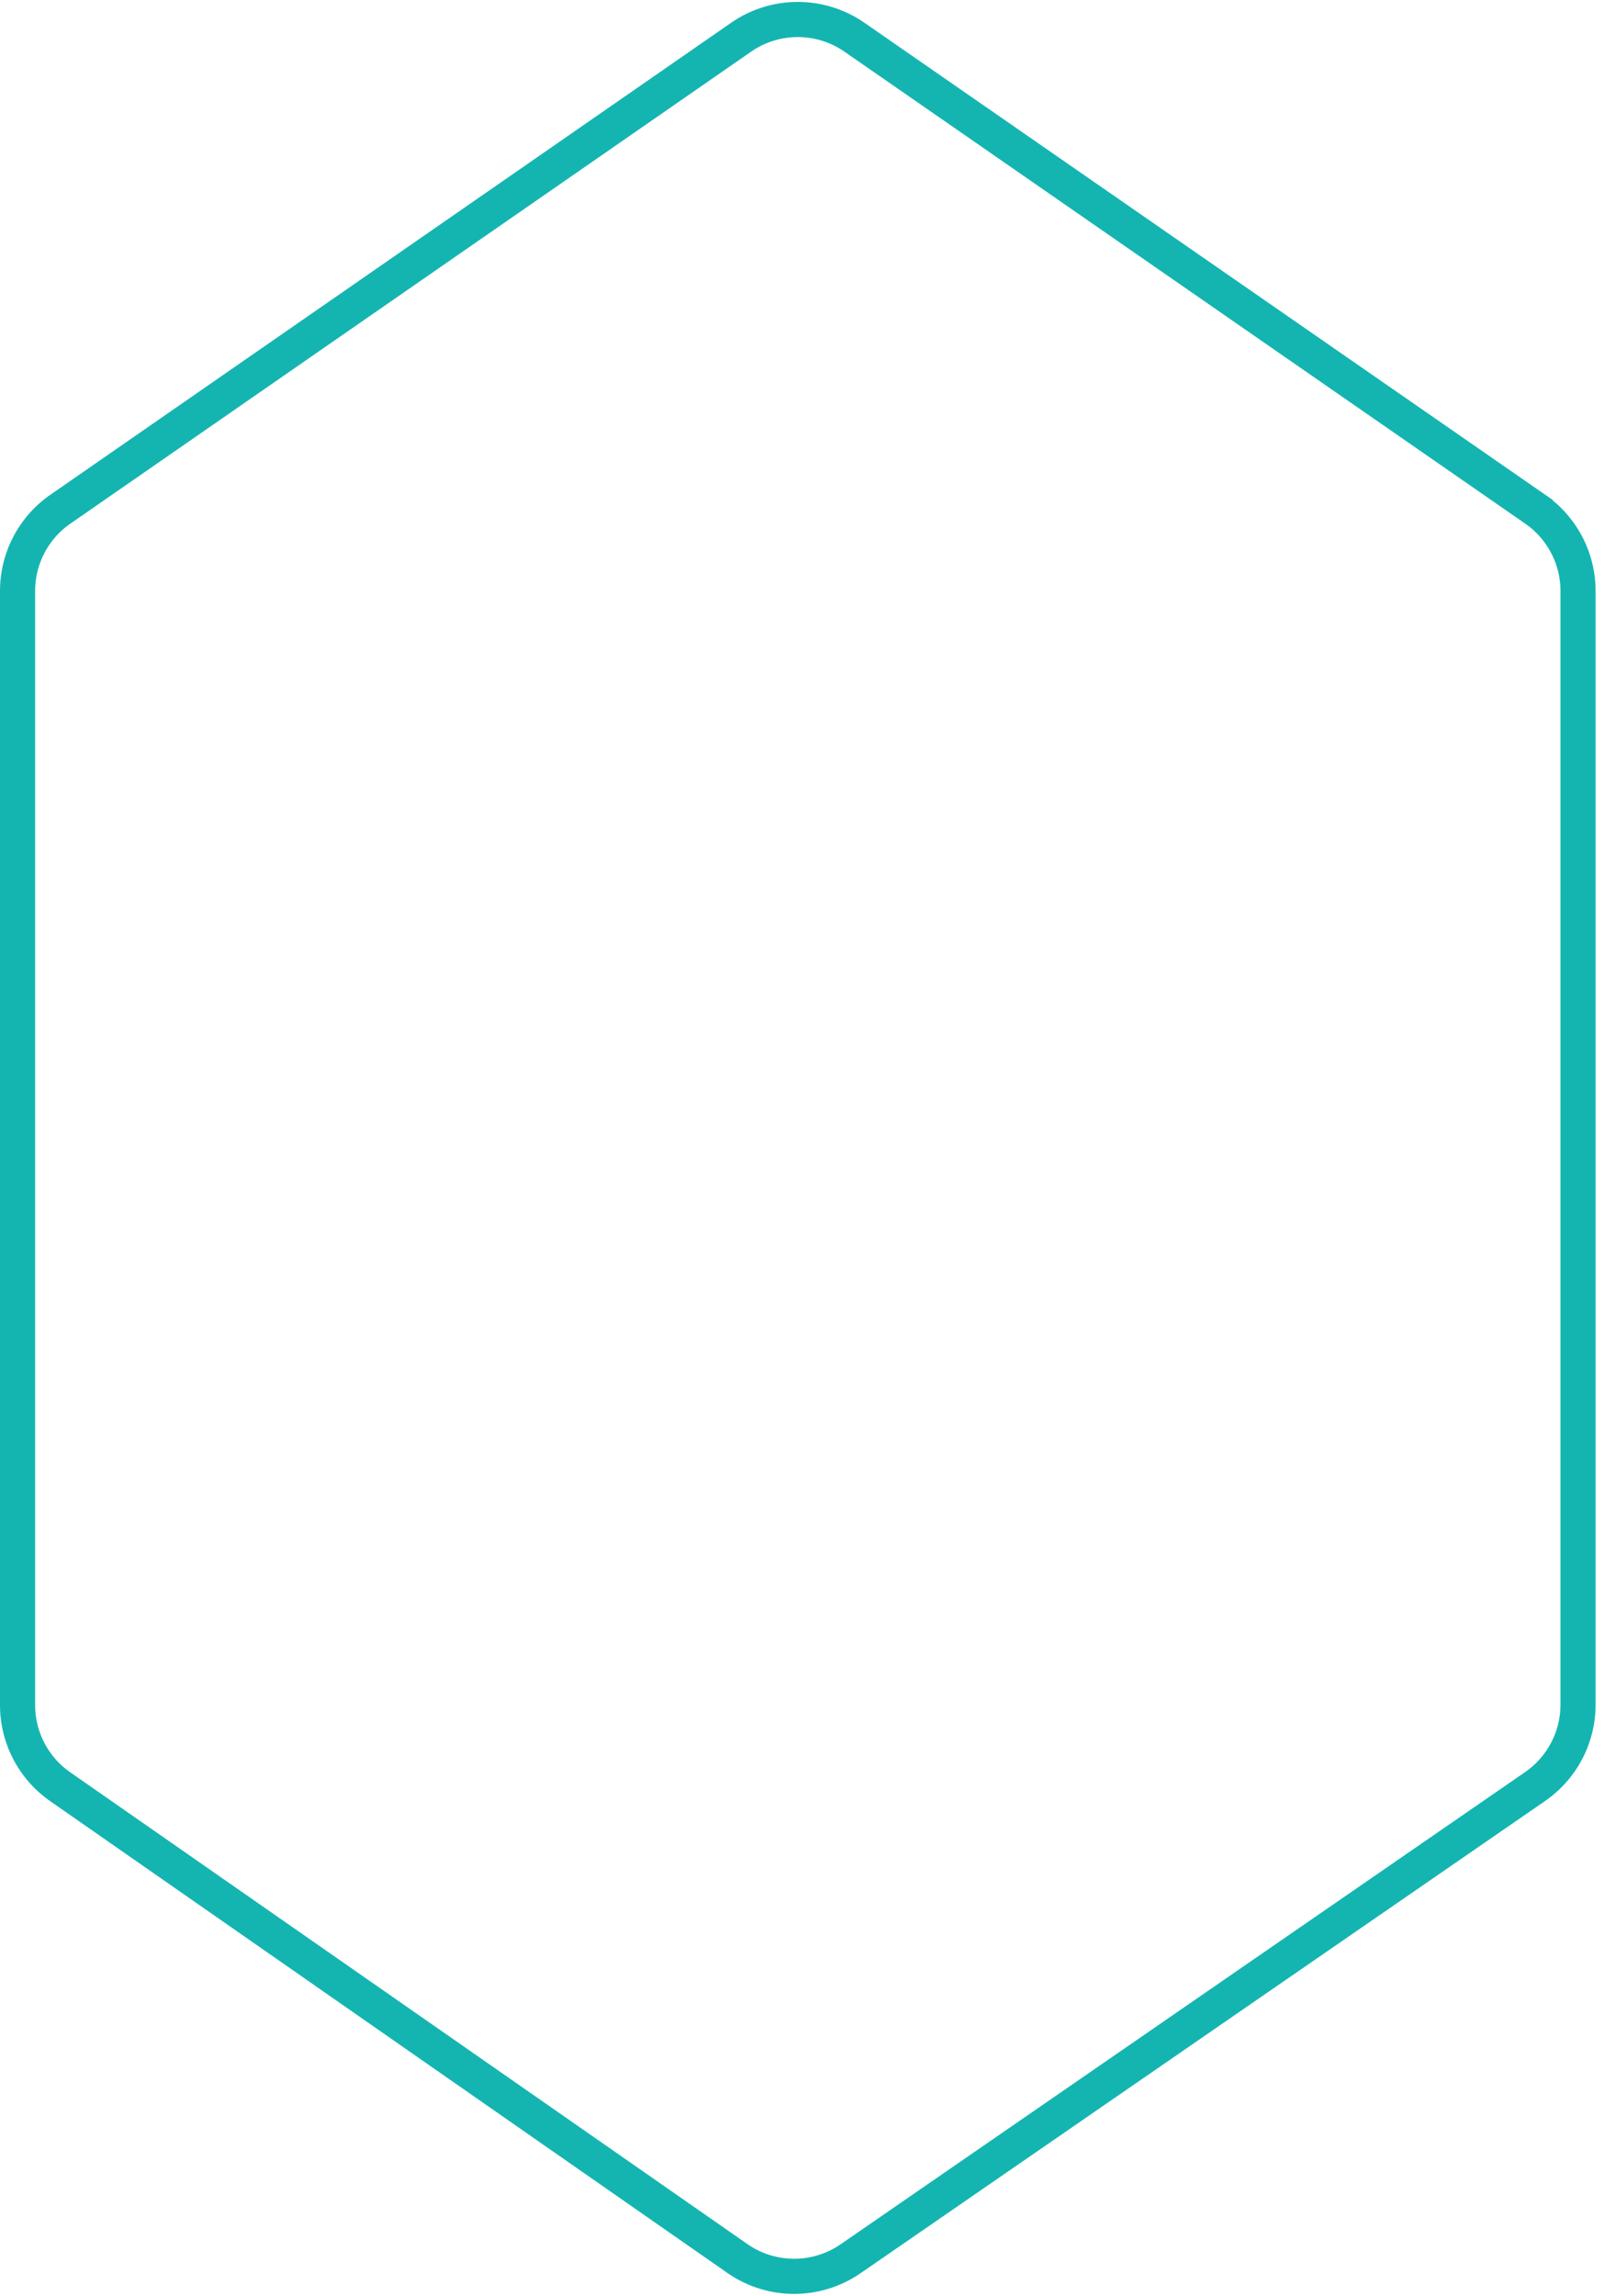 <svg width="69" height="98" xmlns="http://www.w3.org/2000/svg">
    <path d="M34.064.833c.847 0 1.693.253 2.421.757l29.064 20.144a4.25 4.25 0 0 1 1.83 3.493v47.539a4.25 4.25 0 0 1-1.838 3.498L36.322 96.415a4.245 4.245 0 0 1-4.842-.011L2.57 76.268A4.25 4.25 0 0 1 .75 72.78V25.227c0-1.394.683-2.7 1.83-3.493L31.642 1.59a4.245 4.245 0 0 1 2.421-.757z" stroke="#14b5b1" stroke-width="1.5" fill="none" fill-rule="evenodd"/>
</svg>
